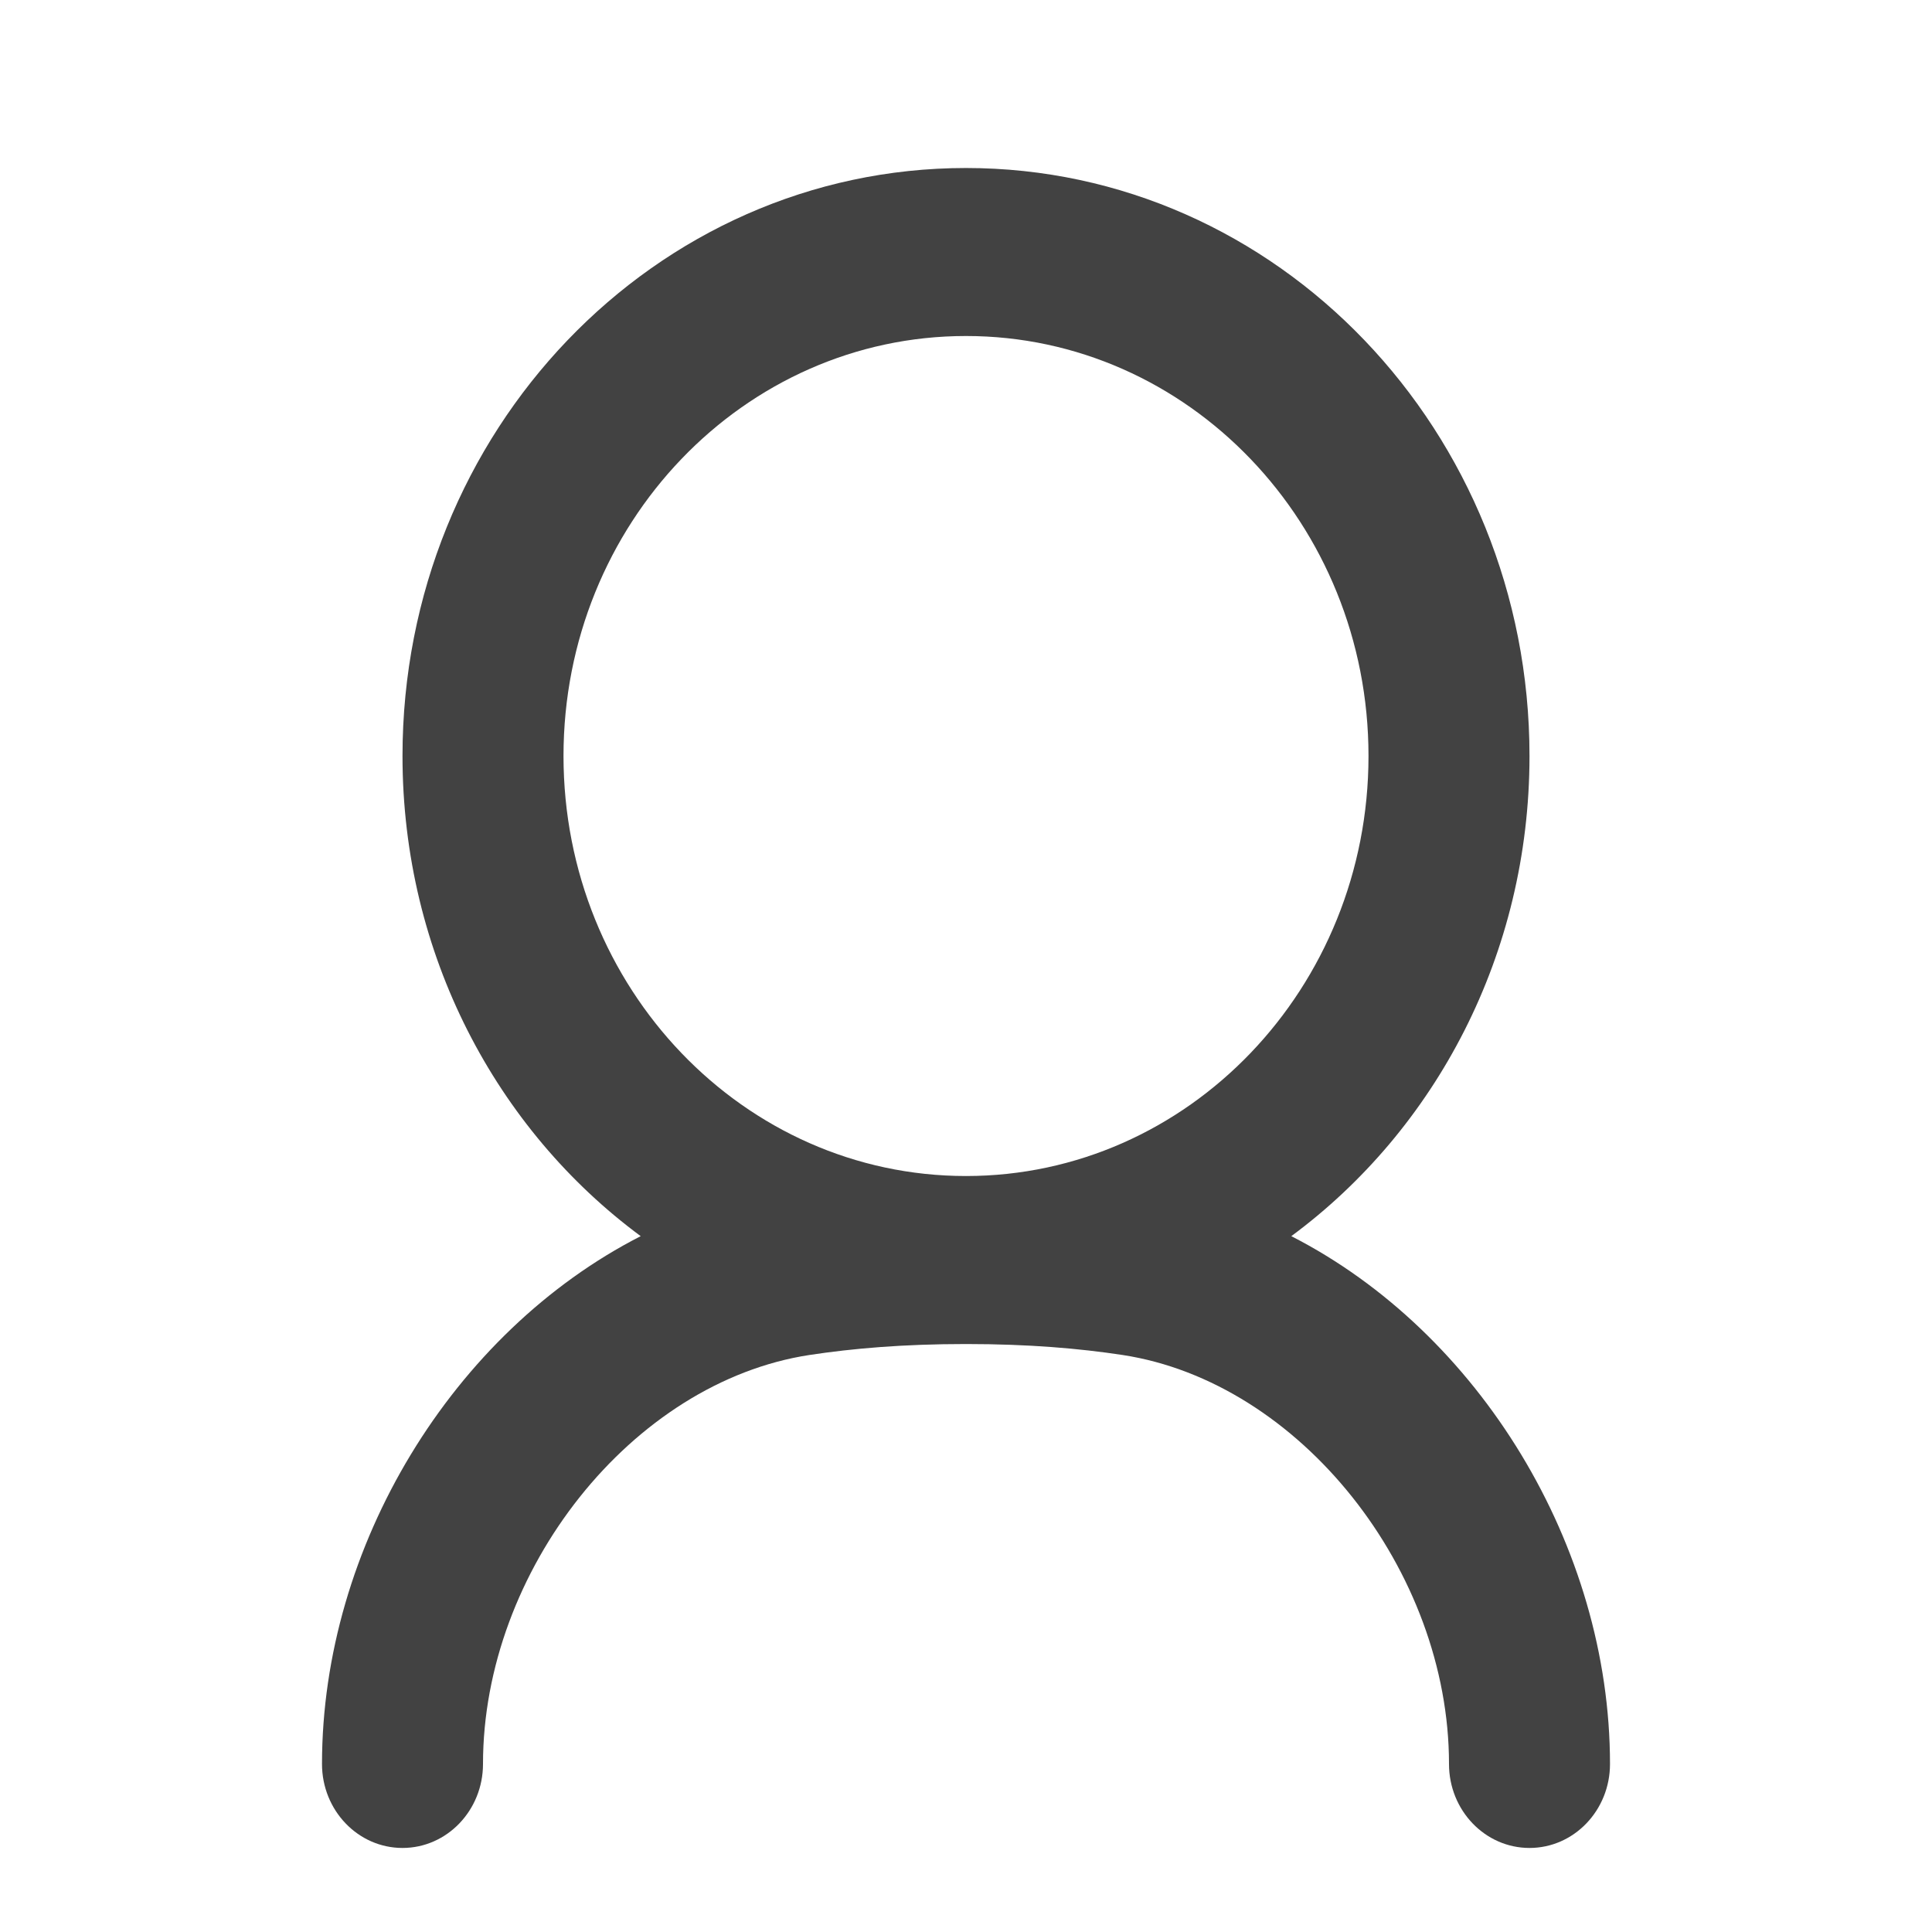 <svg width="24" height="24" viewBox="0 0 24 24" fill="none" xmlns="http://www.w3.org/2000/svg">
<path fill-rule="evenodd" clip-rule="evenodd" d="M12 16.696C11.218 16.696 10.591 16.751 10.056 16.832C7.85 17.169 6 19.511 6 21.913C6 22.489 5.552 22.956 5 22.956C4.448 22.956 4 22.489 4 21.913C4 19.207 5.625 16.549 7.959 15.356C6.169 14.033 5 11.855 5 9.391C5 5.357 8.134 2.087 12 2.087C15.866 2.087 19 5.357 19 9.391C19 11.855 17.831 14.033 16.041 15.356C18.375 16.549 20 19.207 20 21.913C20 22.489 19.552 22.956 19 22.956C18.448 22.956 18 22.489 18 21.913C18 19.511 16.15 17.169 13.944 16.832C13.409 16.751 12.782 16.696 12 16.696ZM12 14.609C9.239 14.609 7 12.273 7 9.391C7 6.51 9.239 4.174 12 4.174C14.761 4.174 17 6.51 17 9.391C17 12.273 14.761 14.609 12 14.609Z" fill="#424242"/>
</svg>
